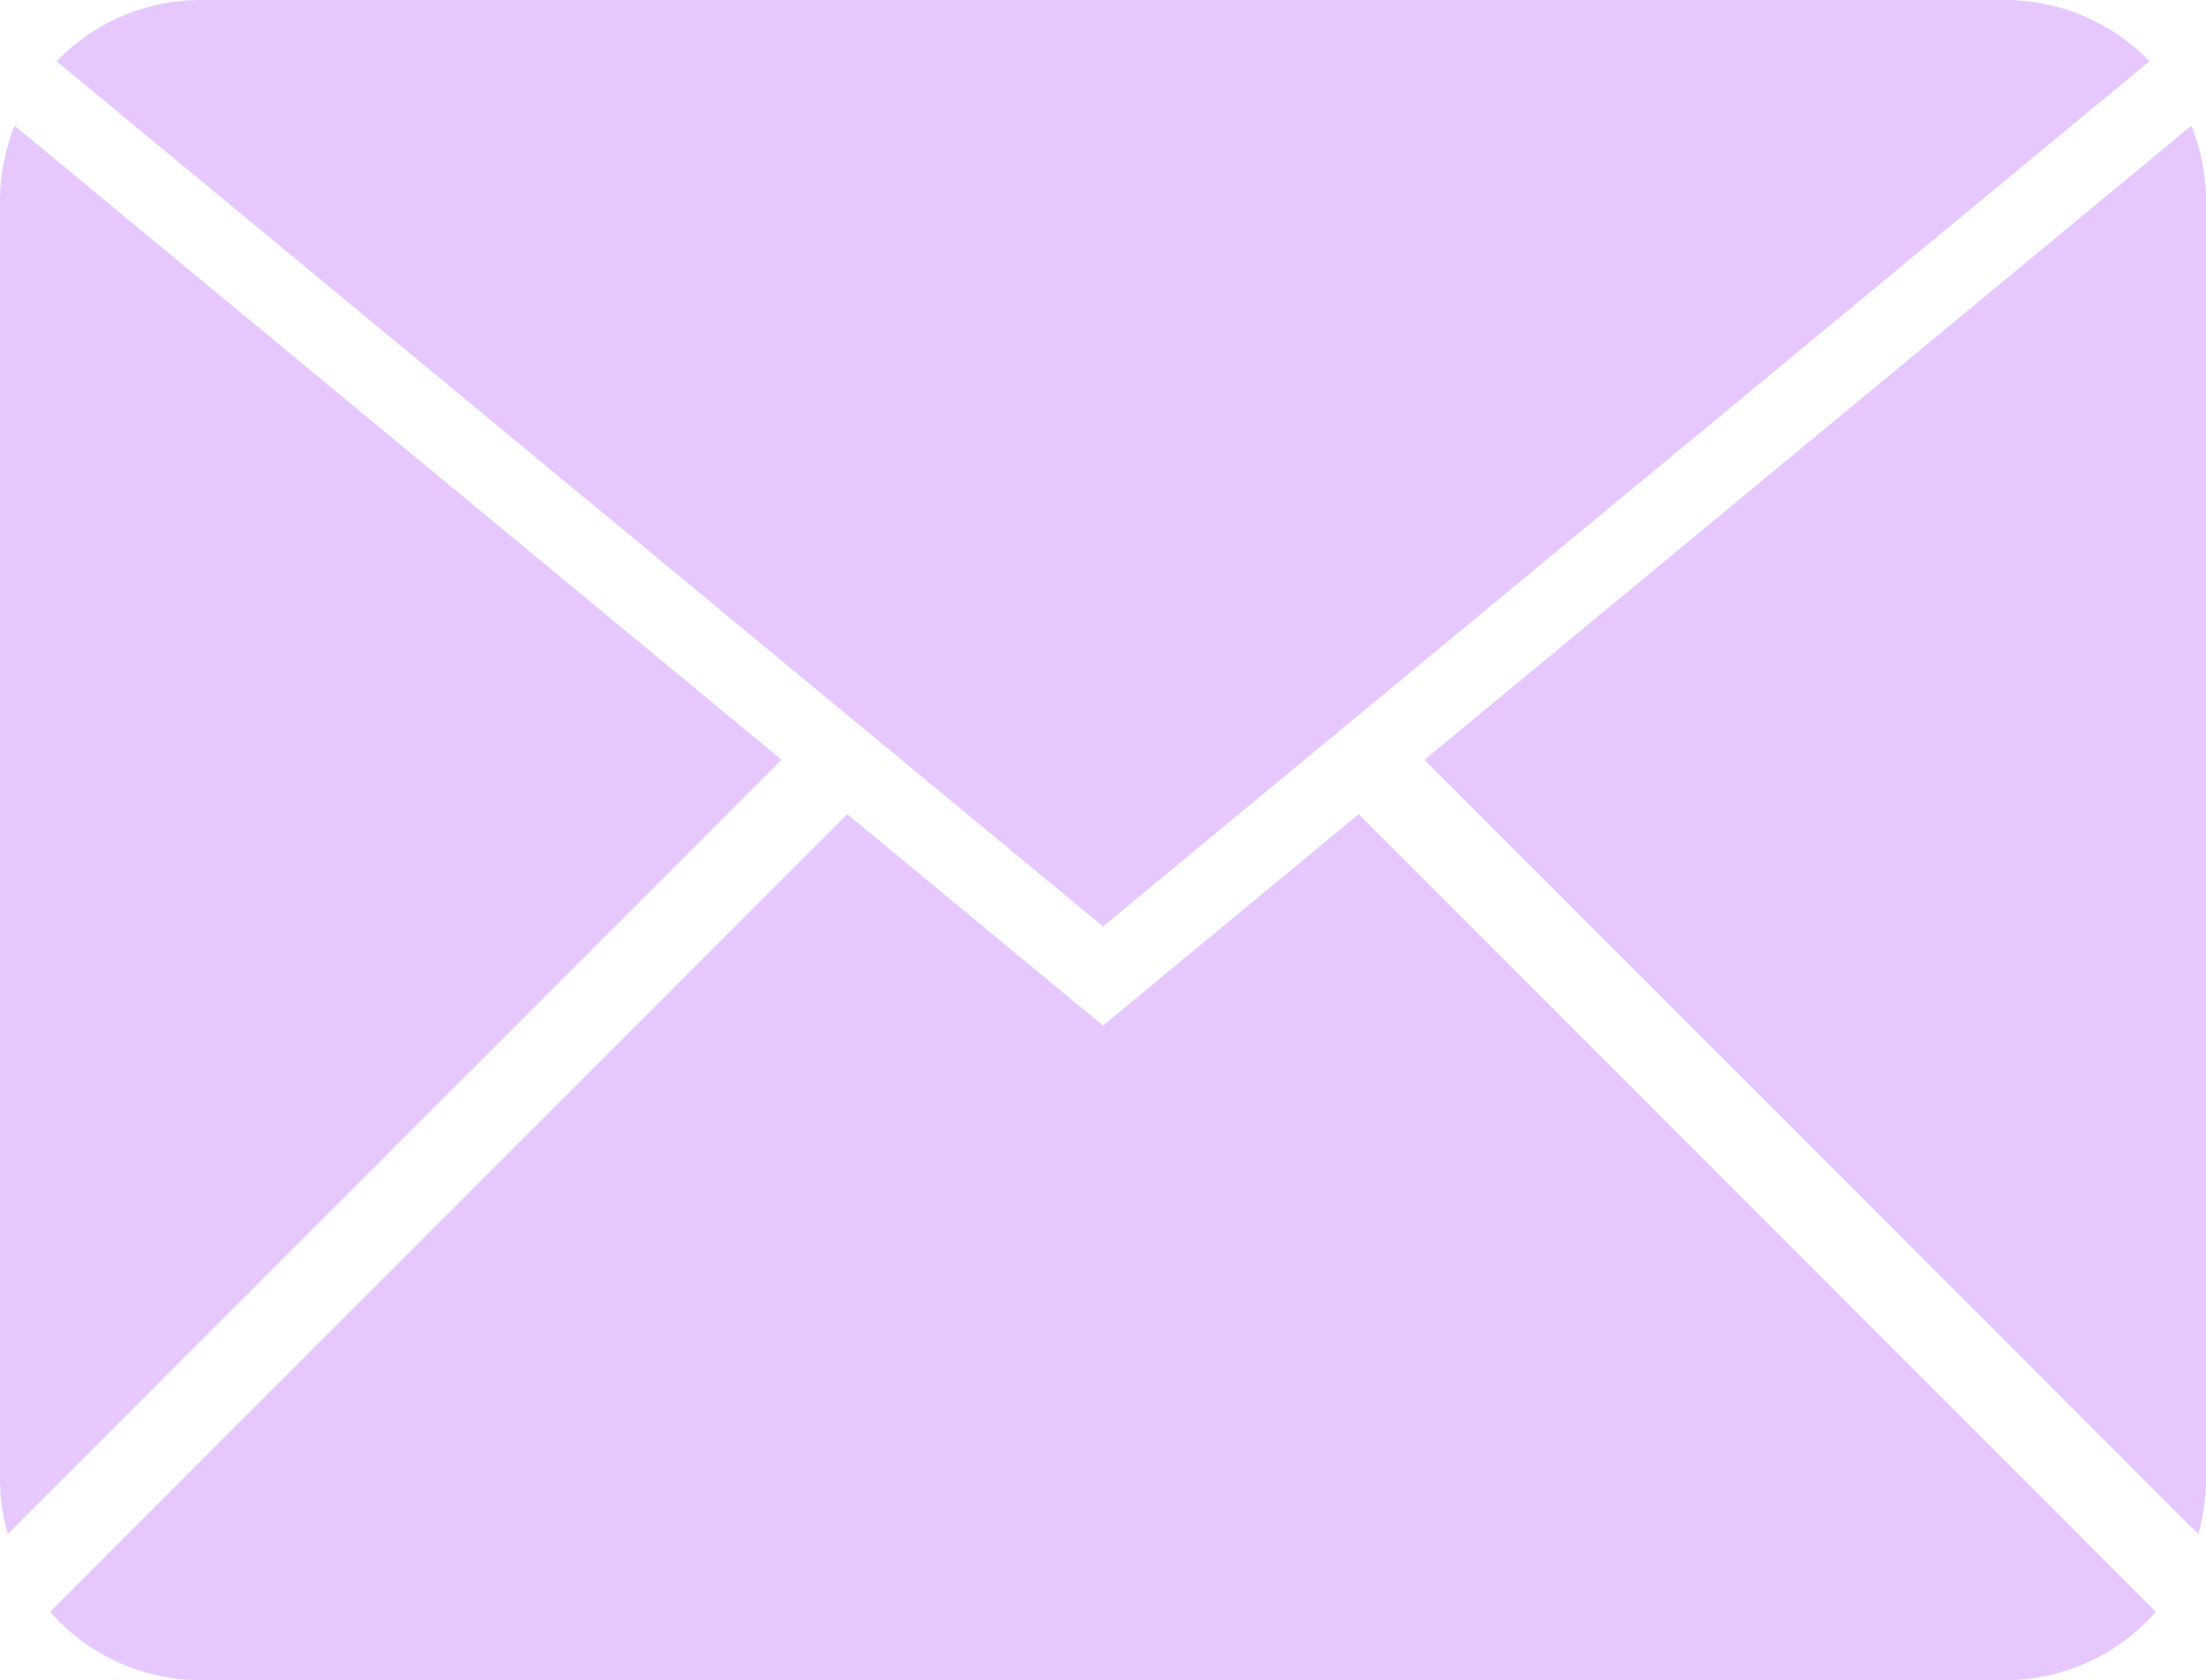 <svg id="图层_1" data-name="图层 1" xmlns="http://www.w3.org/2000/svg" viewBox="0 0 1417.95 1079.97"><defs><style>.cls-1{fill:#e6c8fe;}</style></defs><title>Email</title><path class="cls-1" d="M708.64,764.5l672.59-556.12A128.7,128.7,0,0,0,1288.49,169H128.79a128.66,128.66,0,0,0-92.73,39.39Z" transform="translate(0.33 -168.99)"/><path class="cls-1" d="M502.05,657.42,9.09,249.83A128.59,128.59,0,0,0-.33,298.12v821.72a128.79,128.79,0,0,0,5,35.22Z" transform="translate(0.33 -168.99)"/><path class="cls-1" d="M873,692.32,708.64,828.24,544.26,692.32,31.87,1205a128.73,128.73,0,0,0,96.92,44h1159.7a128.68,128.68,0,0,0,96.92-44Z" transform="translate(0.33 -168.99)"/><path class="cls-1" d="M1408.19,249.83,915.24,657.42l497.39,497.64a128.79,128.79,0,0,0,5-35.22V298.12A128.6,128.6,0,0,0,1408.19,249.83Z" transform="translate(0.33 -168.99)"/></svg>
